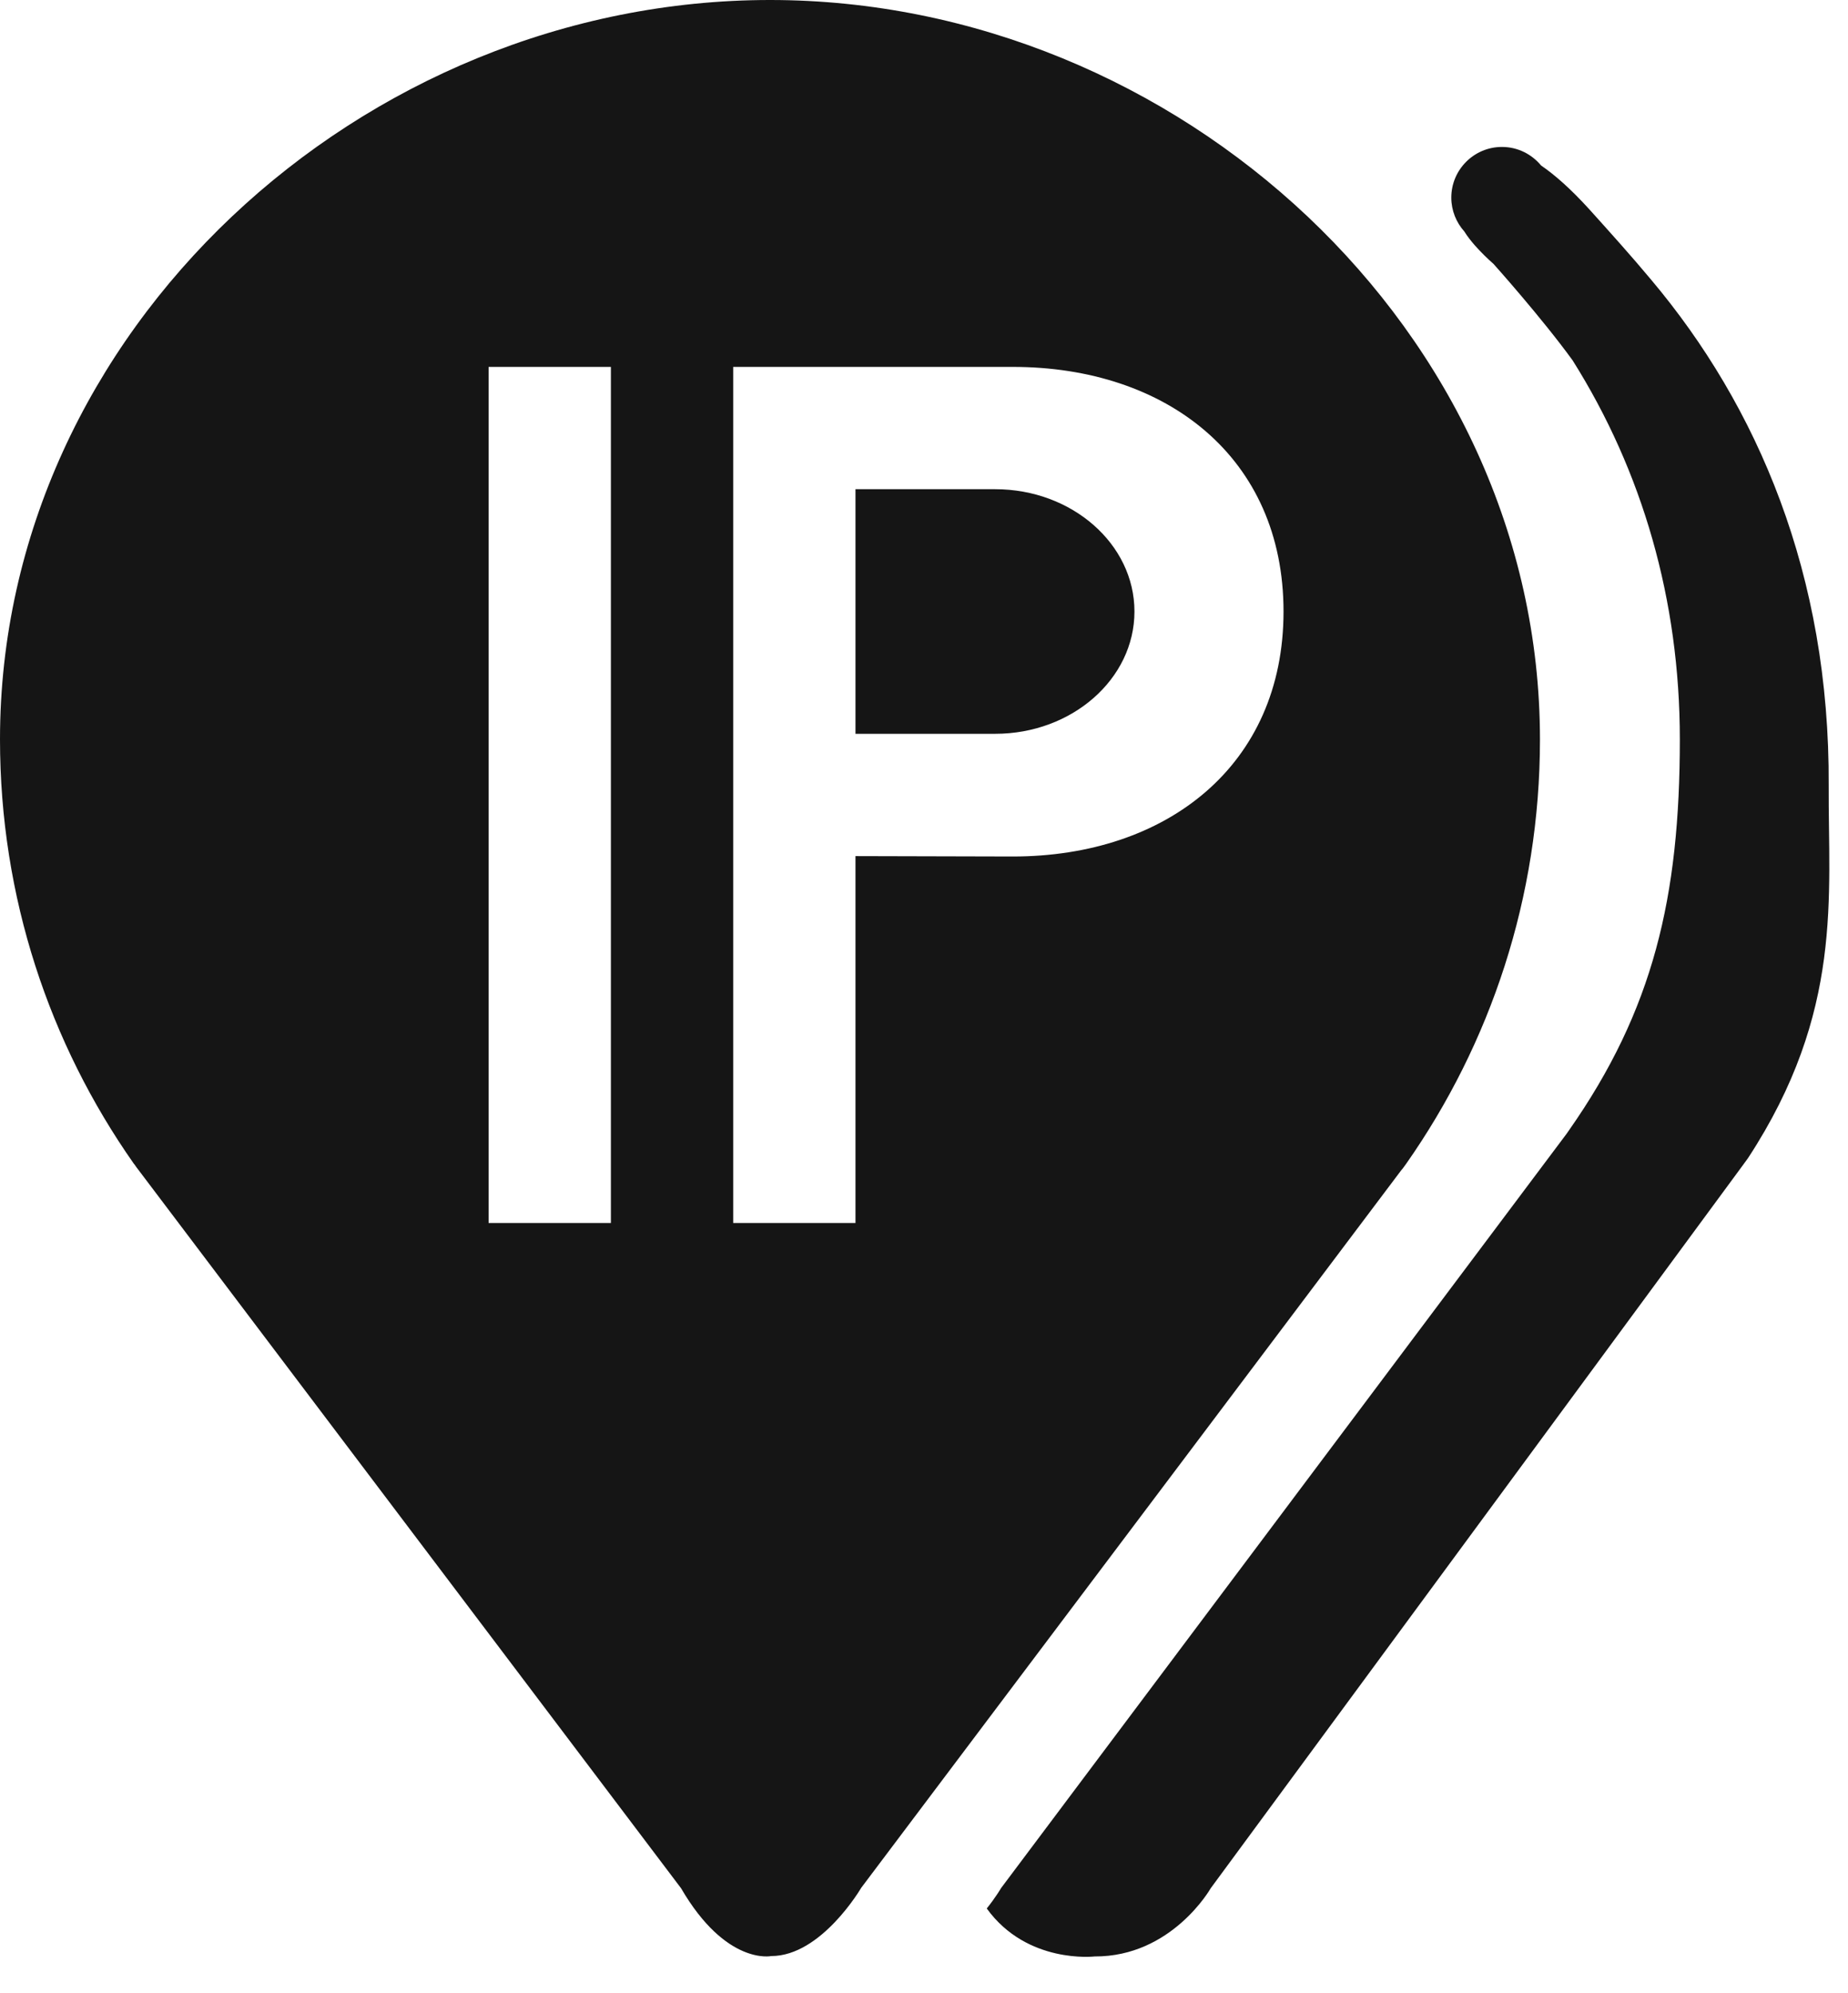 <?xml version="1.0" encoding="UTF-8"?>
<svg width="51px" height="55px" viewBox="0 0 51 55" version="1.1" xmlns="http://www.w3.org/2000/svg" xmlns:xlink="http://www.w3.org/1999/xlink">
    <title></title>
    <g id="Icons" stroke="none" stroke-width="1" fill="none" fill-rule="evenodd">
        <g id="Icons/4.-Size-xl-(54px)/Object/pficon-network-range" fill="#151515">
            <path d="M31.308,16.875 C31.308,18.737 29.584,20.25 27.464,20.25 L23.609,20.25 L23.609,13.5 L27.464,13.5 C29.584,13.5 31.308,15.014 31.308,16.875 Z M42.499,20.408 C42.499,24.764 41.133,28.798 38.807,32.115 C38.76,32.179 38.718,32.242 38.67,32.295 L23.767,52.096 C23.767,52.096 22.671,53.979 21.284,53.979 C21.284,53.979 20.039,54.243 18.795,52.107 L3.829,32.295 C3.786,32.242 3.749,32.189 3.713,32.136 L3.691,32.11 C1.366,28.798 0,24.759 0,20.403 C0,9.134 9.983,0 21.252,0 C32.484,0 42.499,9.134 42.499,20.408 Z M16.859,10.125 L13.484,10.125 L13.484,33.75 L16.859,33.75 L16.859,10.125 Z M35.422,16.875 C35.422,12.625 32.2,10.125 27.949,10.125 L20.234,10.125 L20.234,33.75 L23.609,33.75 L23.609,23.625 L27.949,23.636 C32.194,23.636 35.422,21.125 35.422,16.875 Z M50.467,21.674 C50.451,24.727 50.884,27.918 48.242,31.957 C48.194,32.02 48.152,32.084 48.104,32.147 L33.413,52.107 C33.413,52.107 32.342,54 30.206,53.99 C30.206,53.99 28.345,54.206 27.232,52.666 C27.485,52.35 27.628,52.102 27.628,52.102 L43.163,31.382 C43.211,31.319 43.258,31.256 43.3,31.192 C45.626,27.875 46.359,24.759 46.359,20.403 C46.359,16.553 45.325,13.004 43.401,9.946 C42.536,8.754 41.217,7.283 41.217,7.283 C41.054,7.14 40.875,6.966 40.706,6.776 C40.6,6.655 40.495,6.523 40.41,6.386 C40.189,6.138 40.052,5.811 40.052,5.453 C40.052,4.683 40.679,4.055 41.449,4.055 C41.887,4.055 42.272,4.256 42.53,4.567 C42.9,4.82 43.337,5.2 43.859,5.774 C44.439,6.418 45.014,7.056 45.573,7.726 C48.5,11.206 50.499,15.847 50.467,21.674 L50.467,21.674 L50.467,21.674 Z" id="pficon-network-range"></path>
        </g>
    </g>
</svg>